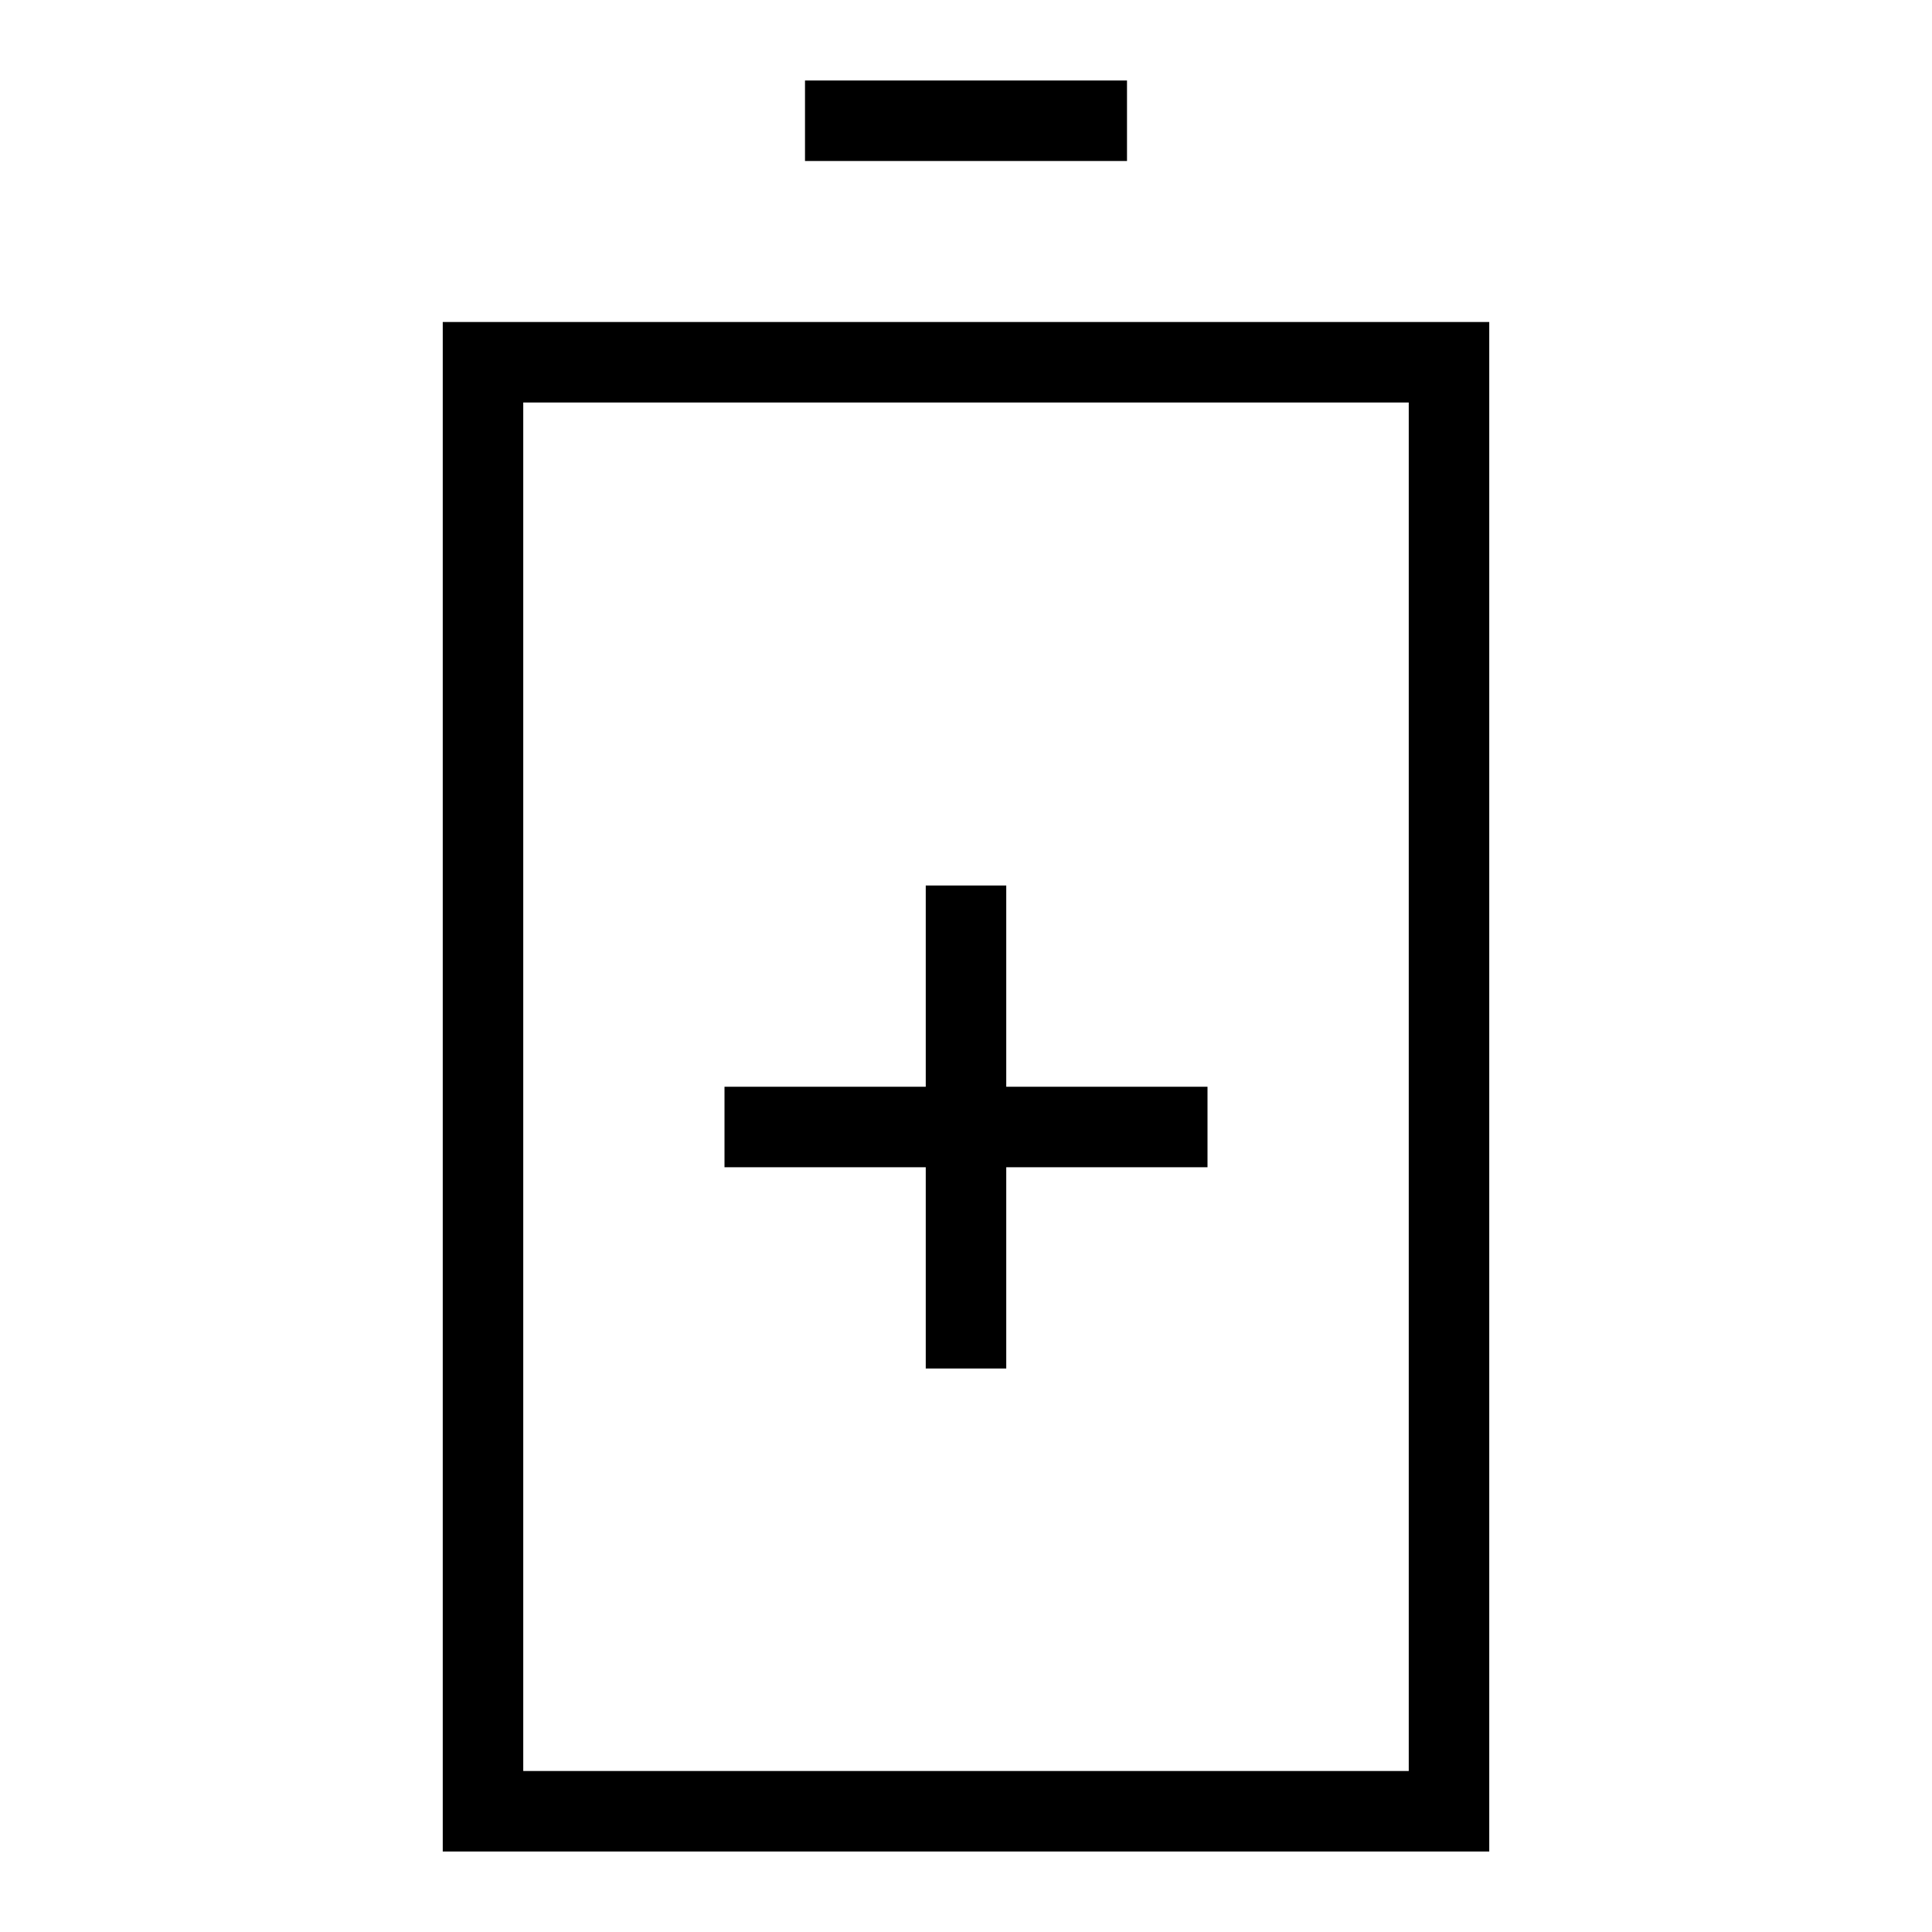 <svg xmlns="http://www.w3.org/2000/svg" viewBox="0 0 24 24"><rect x="6" y="4.5" width="12" height="18" fill="none" stroke="#000" stroke-miterlimit="10"/><line x1="9" y1="14" x2="15" y2="14" fill="none" stroke="#000"/><line x1="12" y1="11" x2="12" y2="17" fill="none" stroke="#000"/><line x1="10" y1="1.5" x2="14" y2="1.5" fill="none" stroke="#000" stroke-miterlimit="10"/></svg>